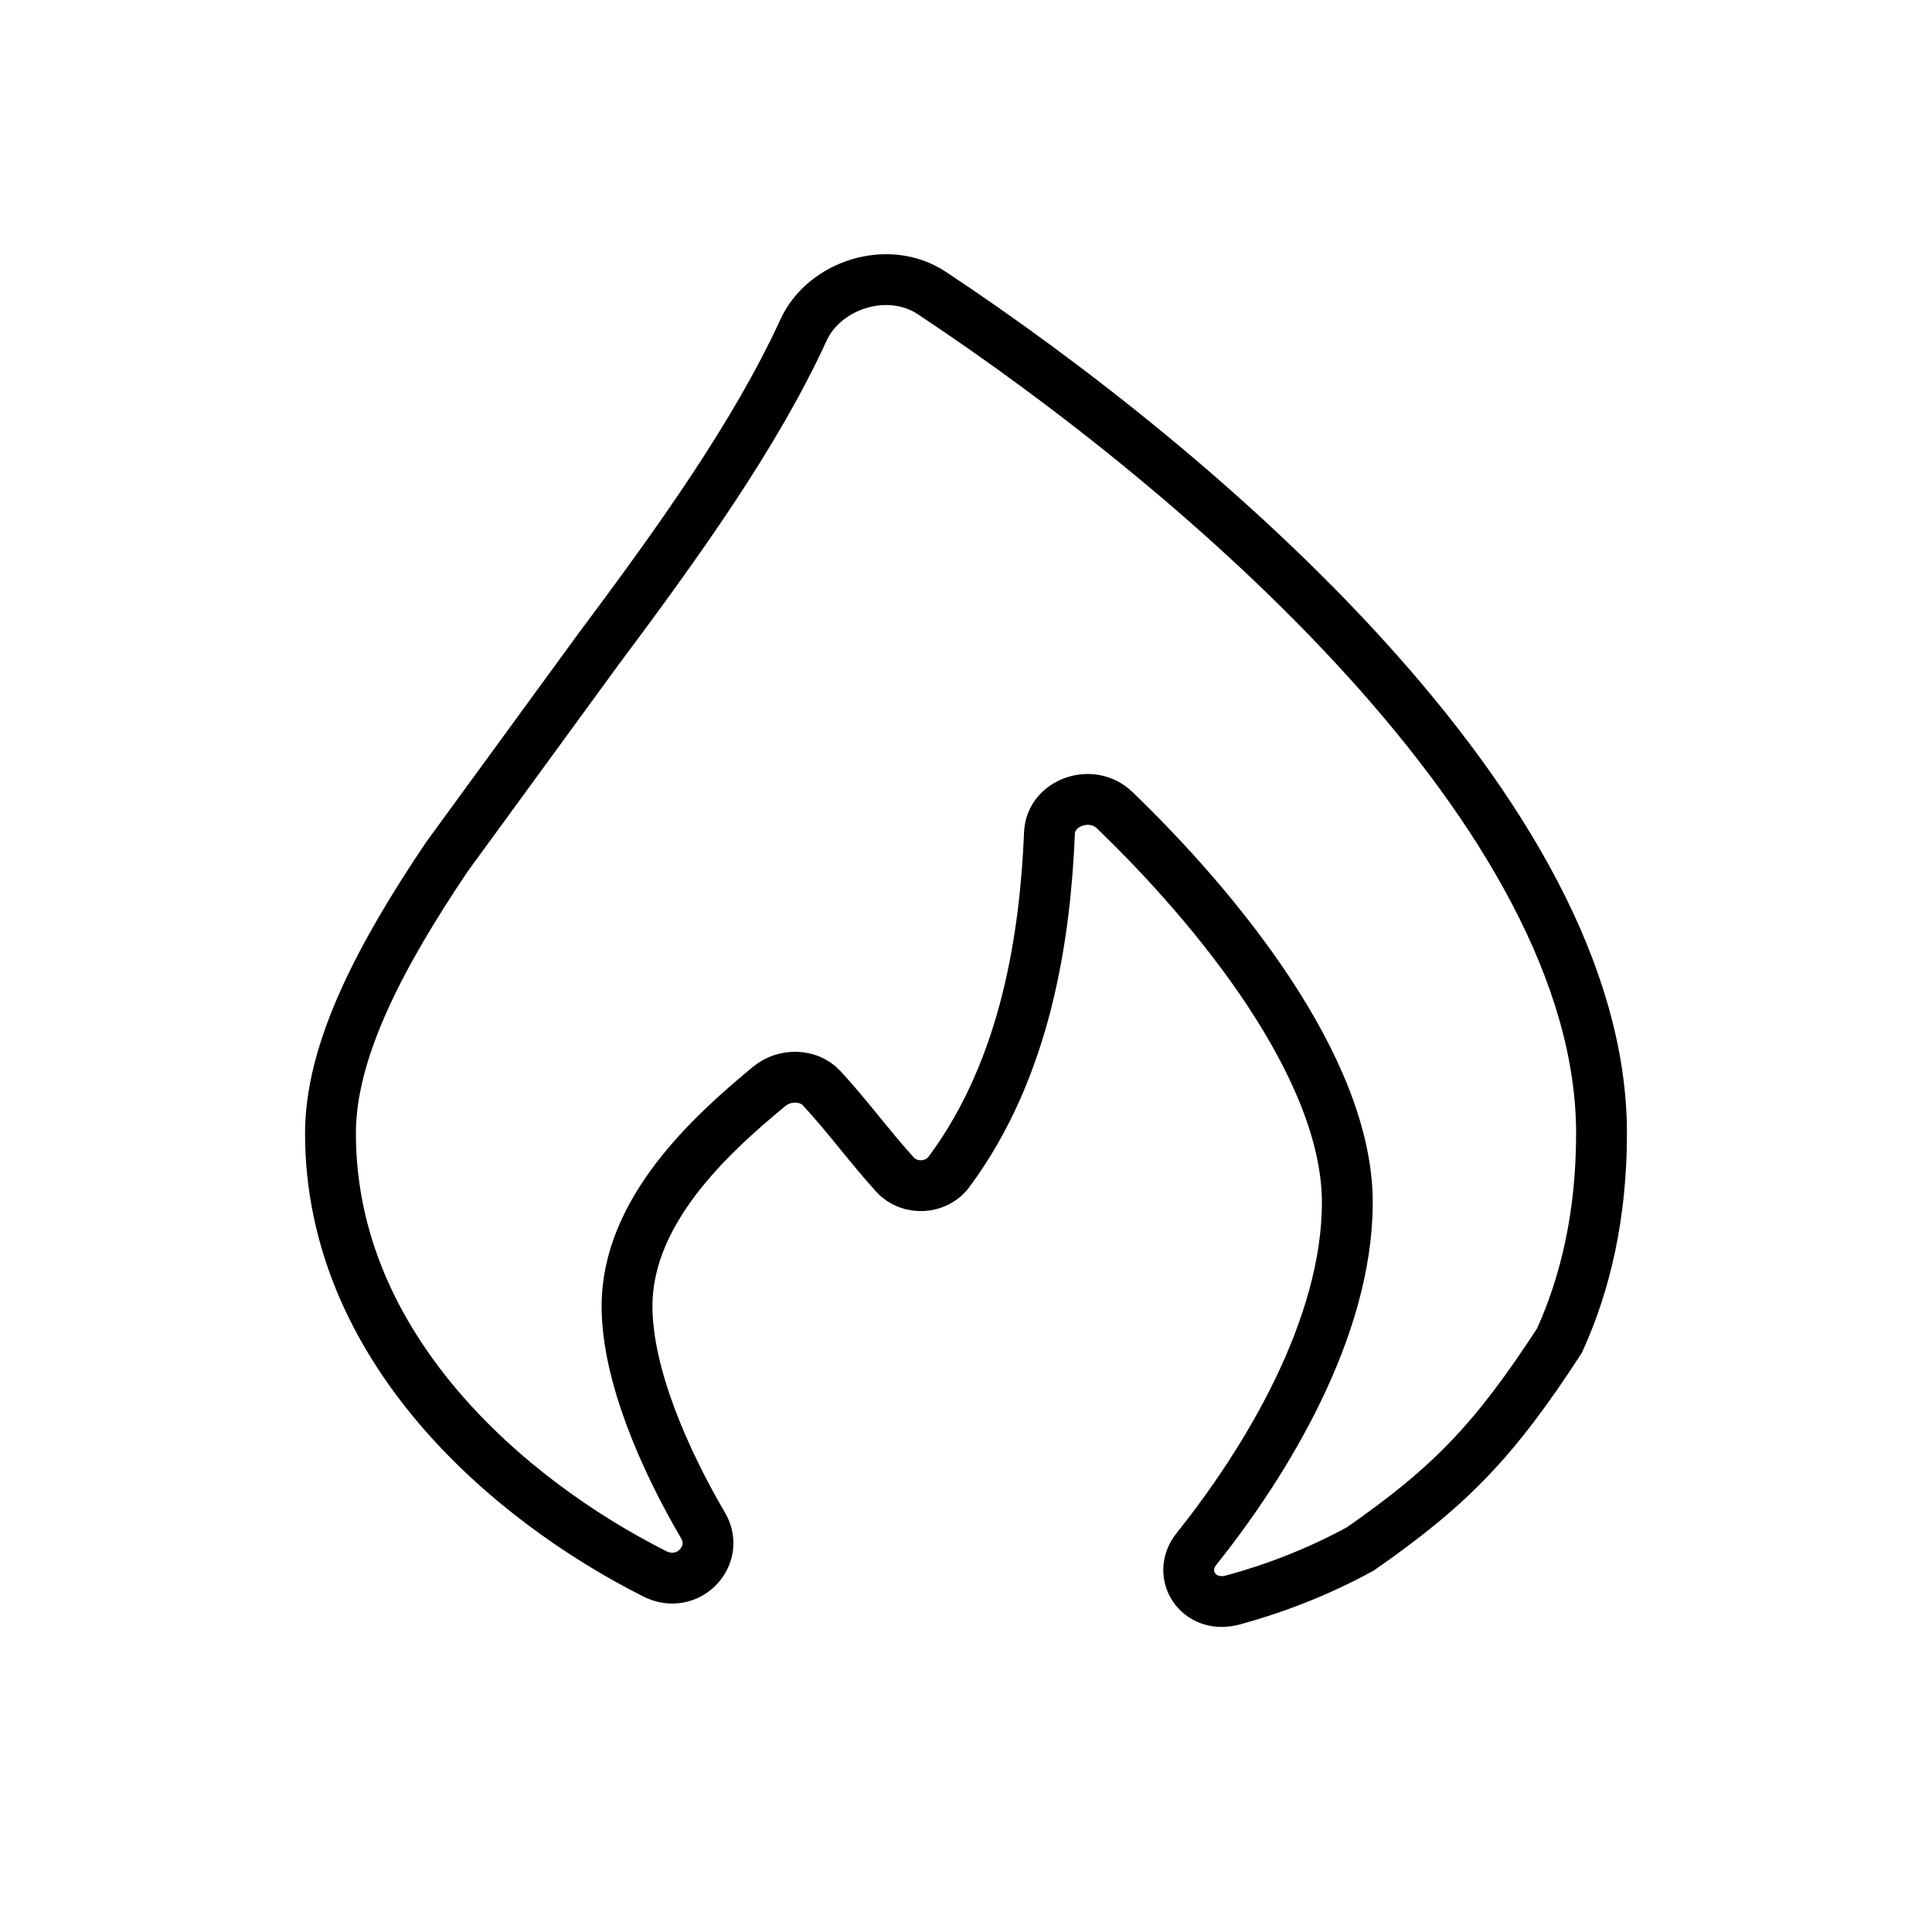 <svg viewBox="0 0 38 38" fill="none" xmlns="http://www.w3.org/2000/svg">
<path d="M18.332 5.766C23.6 9.258 31.5 16.007 31.5 22.291C31.5 23.887 31.189 25.235 30.672 26.37C29.404 28.316 28.554 29.213 26.758 30.464C25.916 30.925 25.052 31.252 24.248 31.47C23.574 31.652 23.131 30.968 23.534 30.464C24.91 28.744 26.5 26.119 26.5 23.651C26.5 20.999 23.931 17.867 21.925 15.936C21.467 15.495 20.667 15.787 20.642 16.382C20.559 18.352 20.201 20.988 18.661 23.054C18.413 23.387 17.886 23.414 17.604 23.103C17.122 22.574 16.641 21.919 16.159 21.402C15.9 21.124 15.431 21.12 15.132 21.366C13.966 22.327 12.333 23.825 12.333 25.69C12.333 27.035 13.07 28.709 13.829 30.006C14.174 30.594 13.534 31.285 12.877 30.954C10.009 29.509 6.5 26.515 6.5 22.291C6.5 20.677 7.458 18.829 8.79 16.852L11.767 12.773C13.316 10.701 14.849 8.572 15.806 6.488C16.212 5.605 17.463 5.189 18.332 5.766Z" stroke="currentColor" stroke-linecap="round"/>
</svg>
